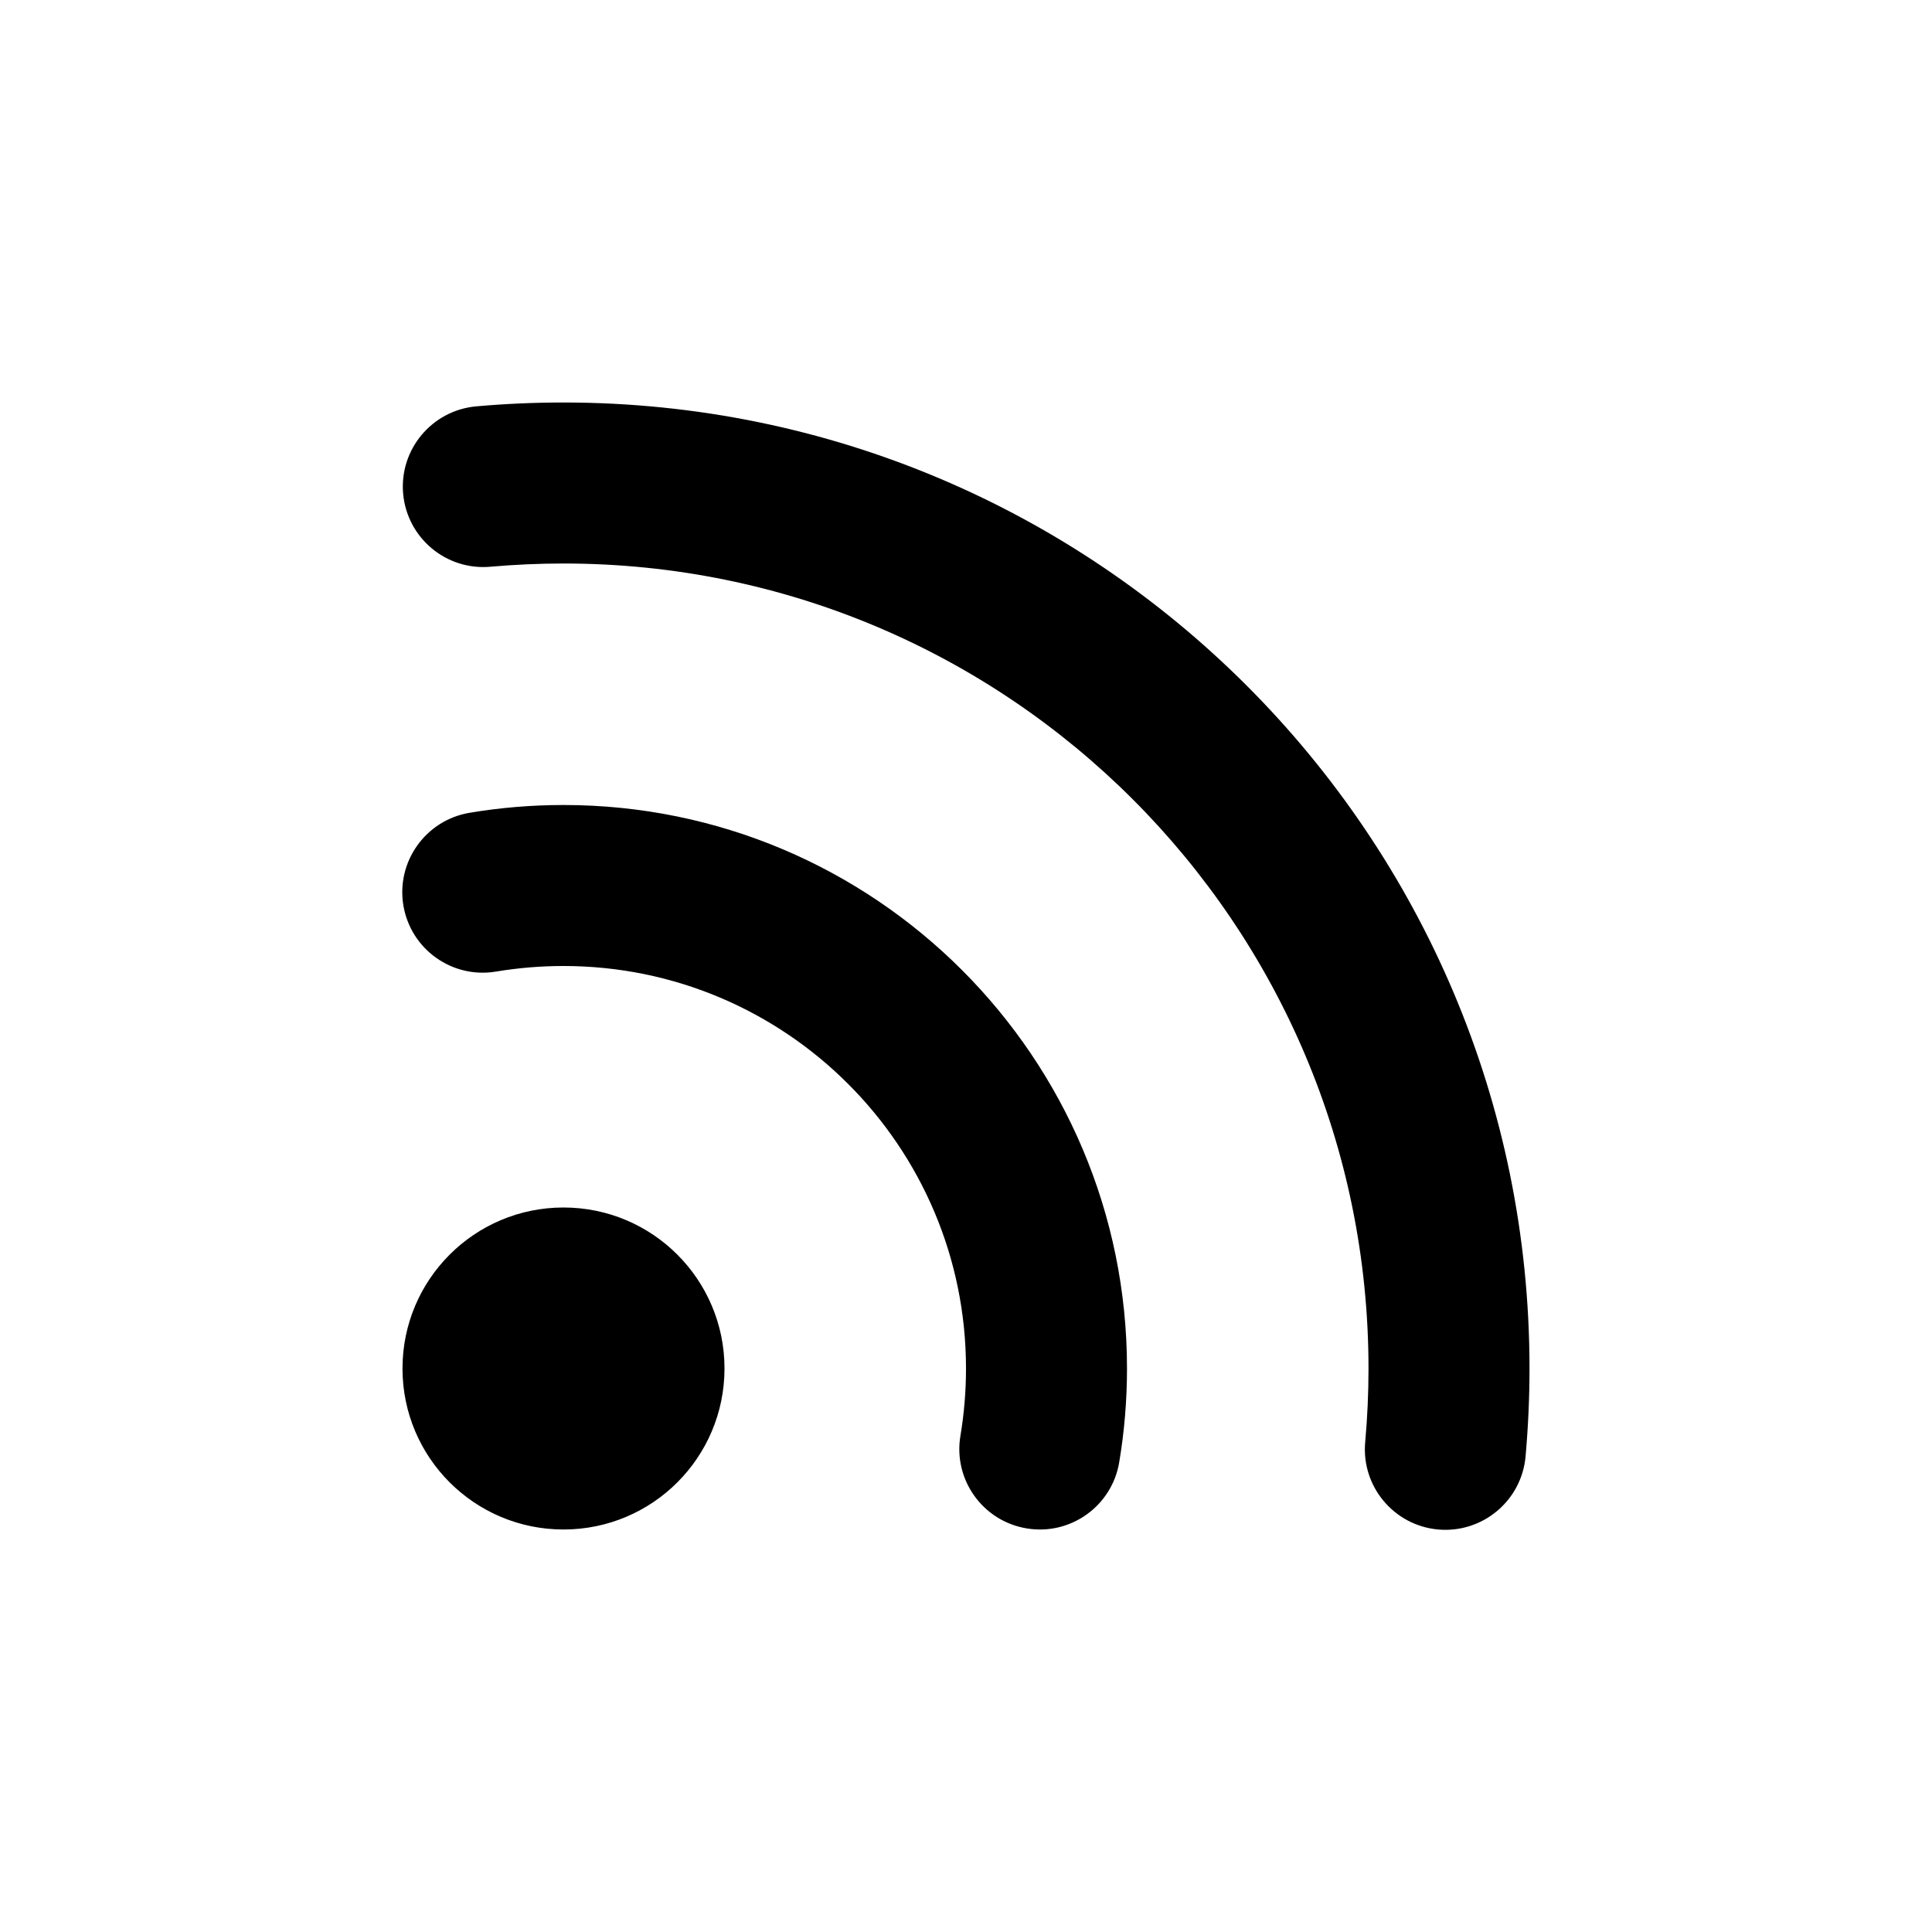 <svg viewBox="0 0 24 24"><path class="fn-svg-icon" fill-rule="evenodd" d="M7 19C8.105 19 9 18.105 9 17 9 15.895 8.105 15 7 15 5.895 15 5 15.895 5 17 5 18.105 5.895 19 7 19ZM5.832 10.097C6.212 10.033 6.603 10 7 10 10.866 10 14 13.134 14 17 14 17.396 13.967 17.786 13.903 18.166 13.812 18.71 13.296 19.078 12.752 18.986 12.207 18.895 11.839 18.379 11.931 17.835 11.976 17.564 12 17.285 12 17 12 14.239 9.761 12 7 12 6.714 12 6.435 12.024 6.163 12.069 5.619 12.161 5.103 11.794 5.011 11.249 4.92 10.705 5.287 10.189 5.832 10.097Z" clip-rule="evenodd"/><path class="fn-svg-icon" fill-rule="evenodd" d="M5.915 5.048C6.273 5.016 6.635 5 7 5C13.627 5 19 10.373 19 17C19 17.369 18.983 17.733 18.951 18.094C18.901 18.644 18.415 19.049 17.865 19C17.315 18.95 16.909 18.464 16.959 17.914C16.986 17.613 17 17.308 17 17C17 11.477 12.523 7 7 7C6.694 7 6.392 7.014 6.094 7.04C5.544 7.09 5.058 6.684 5.008 6.134C4.959 5.584 5.365 5.098 5.915 5.048Z" clip-rule="evenodd"/></svg>